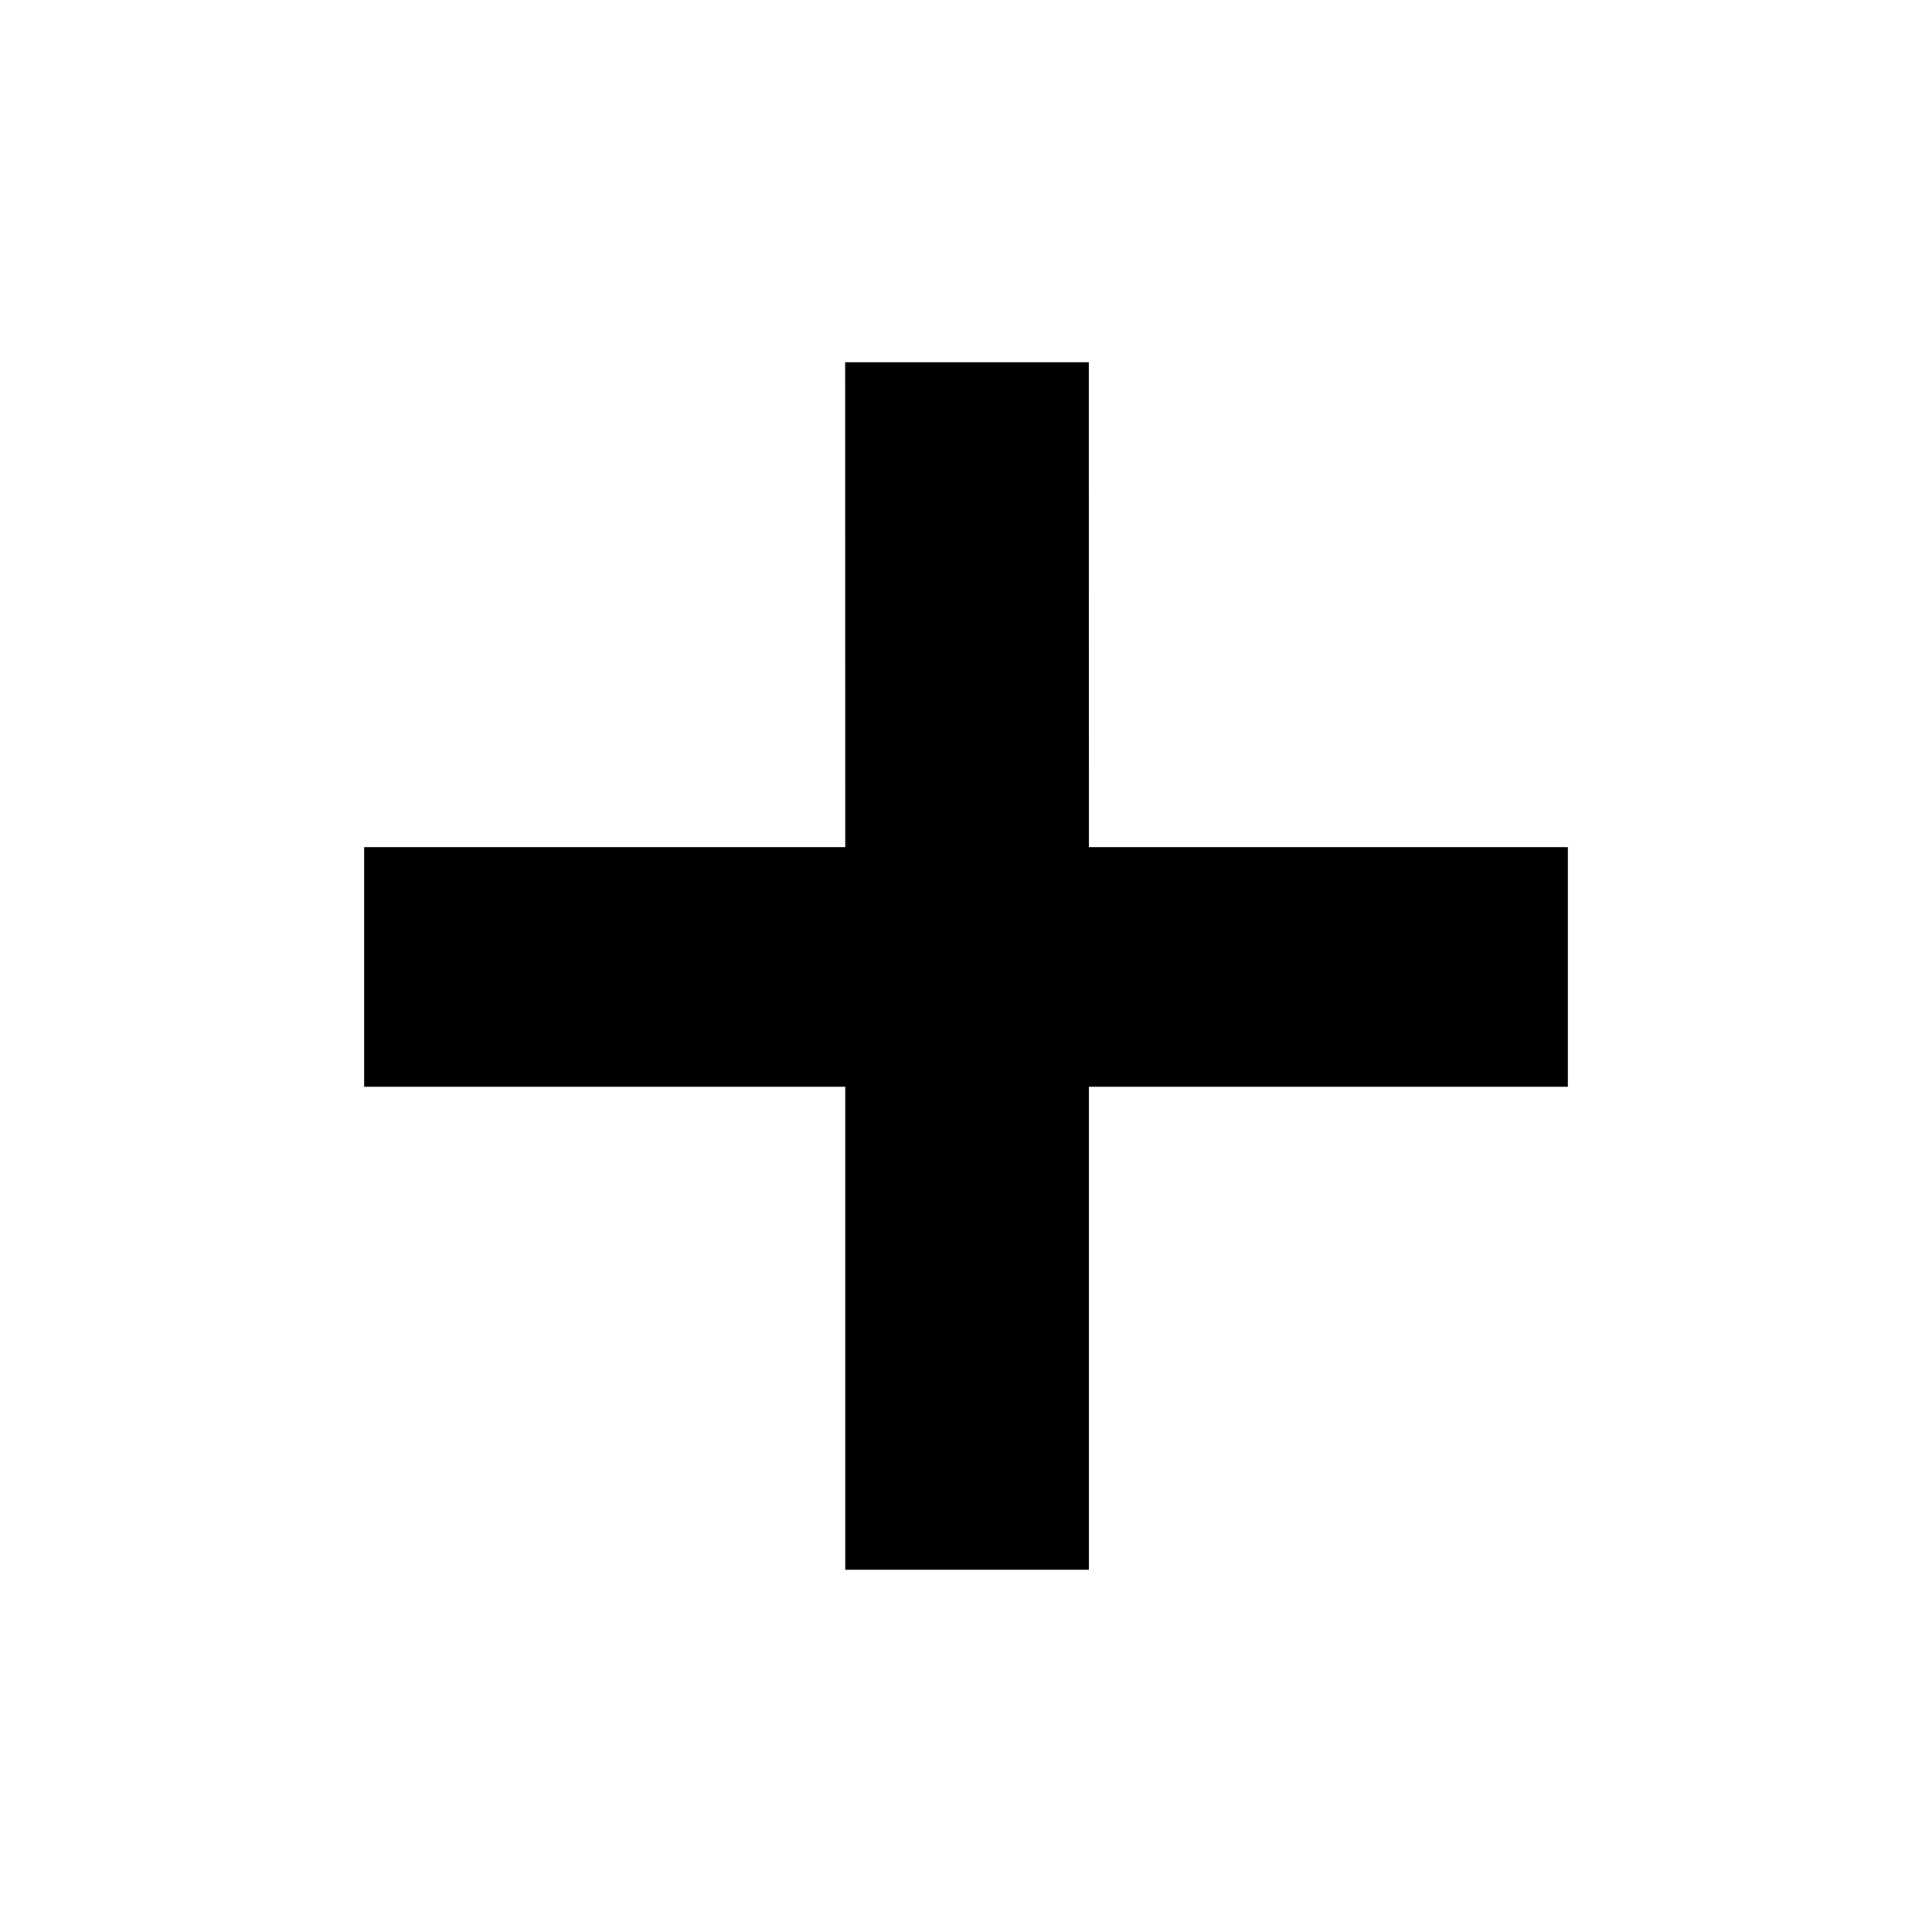 <svg xmlns="http://www.w3.org/2000/svg" xmlns:xlink="http://www.w3.org/1999/xlink" id="Layer_1" x="0" y="0" version="1.1" viewBox="0 0 2048 2048" xml:space="preserve" style="enable-background:new 0 0 2048 2048"><g><path d="M386,1152V898h510l-0.1-514h258.3l0.1,514H1662v254h-507.7v512H896v-512H386z"/></g></svg>